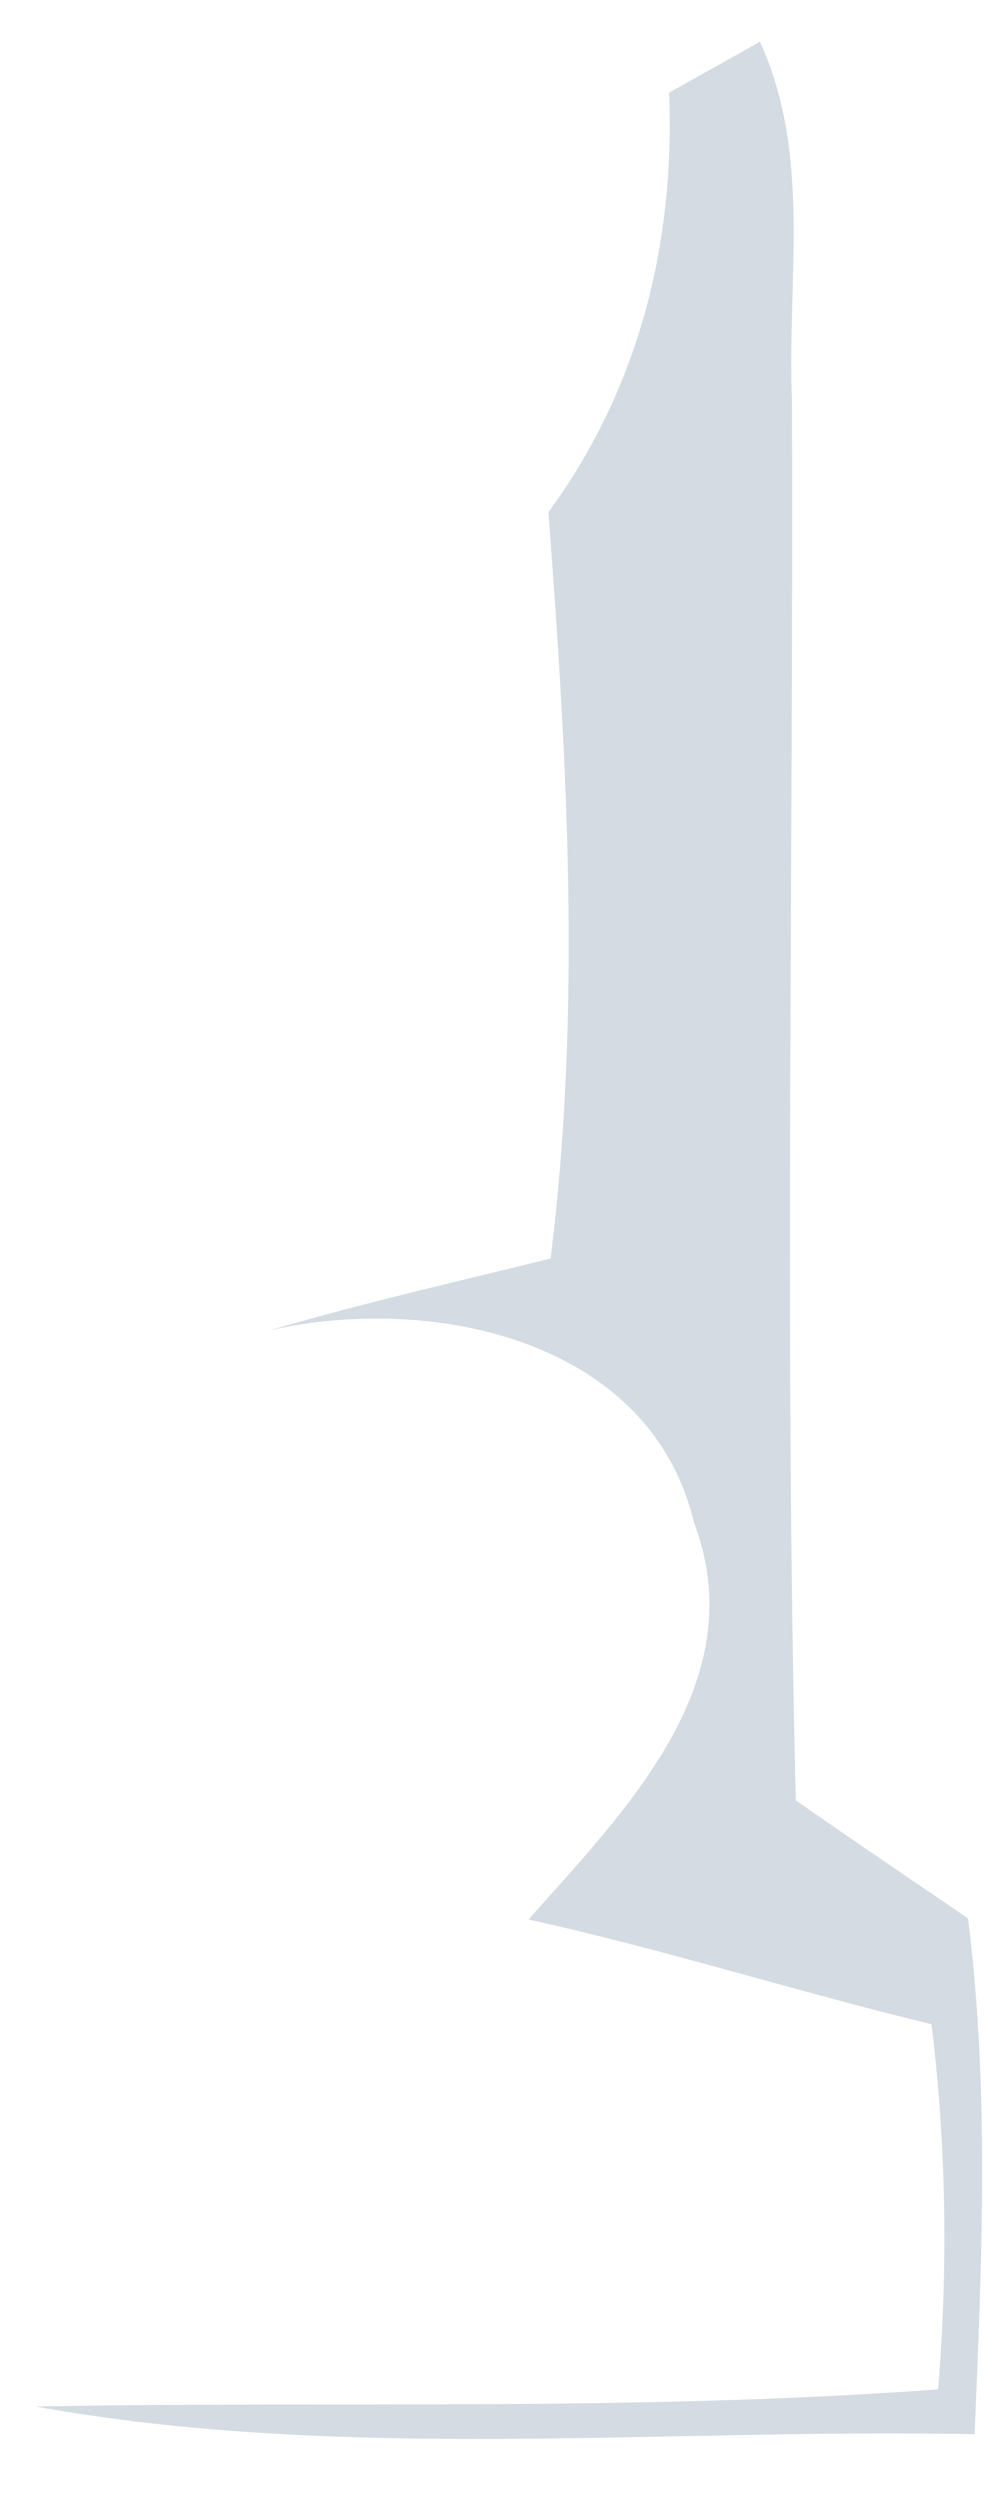 <svg xmlns="http://www.w3.org/2000/svg" xmlns:xlink="http://www.w3.org/1999/xlink" width="13" height="33" version="1.1"><g><path fill="#d4dbe2" fill-rule="nonzero" stroke="none" d="M 7.245 6.761 C 8.437 5.137 8.92 3.221 8.839 1.224 C 9.139 1.056 9.739 0.72 10.039 0.551 C 10.726 2.036 10.397 3.704 10.463 5.283 C 10.485 11.441 10.361 17.606 10.514 23.764 C 11.267 24.291 12.028 24.803 12.789 25.322 C 13.074 27.582 12.971 29.856 12.876 32.131 C 8.744 32.05 4.554 32.497 0.466 31.765 C 4.444 31.692 8.423 31.831 12.394 31.539 C 12.525 29.93 12.503 28.321 12.306 26.719 C 10.521 26.287 8.774 25.732 6.982 25.337 C 8.247 23.911 9.966 22.207 9.169 20.1 C 8.591 17.665 5.68 17.073 3.552 17.563 C 4.78 17.204 6.031 16.919 7.274 16.612 C 7.684 13.335 7.494 10.037 7.245 6.761 Z" transform="matrix(1 0 0 1 -345 -629 ) matrix(1 0 0 1 345 629 )"/></g></svg>